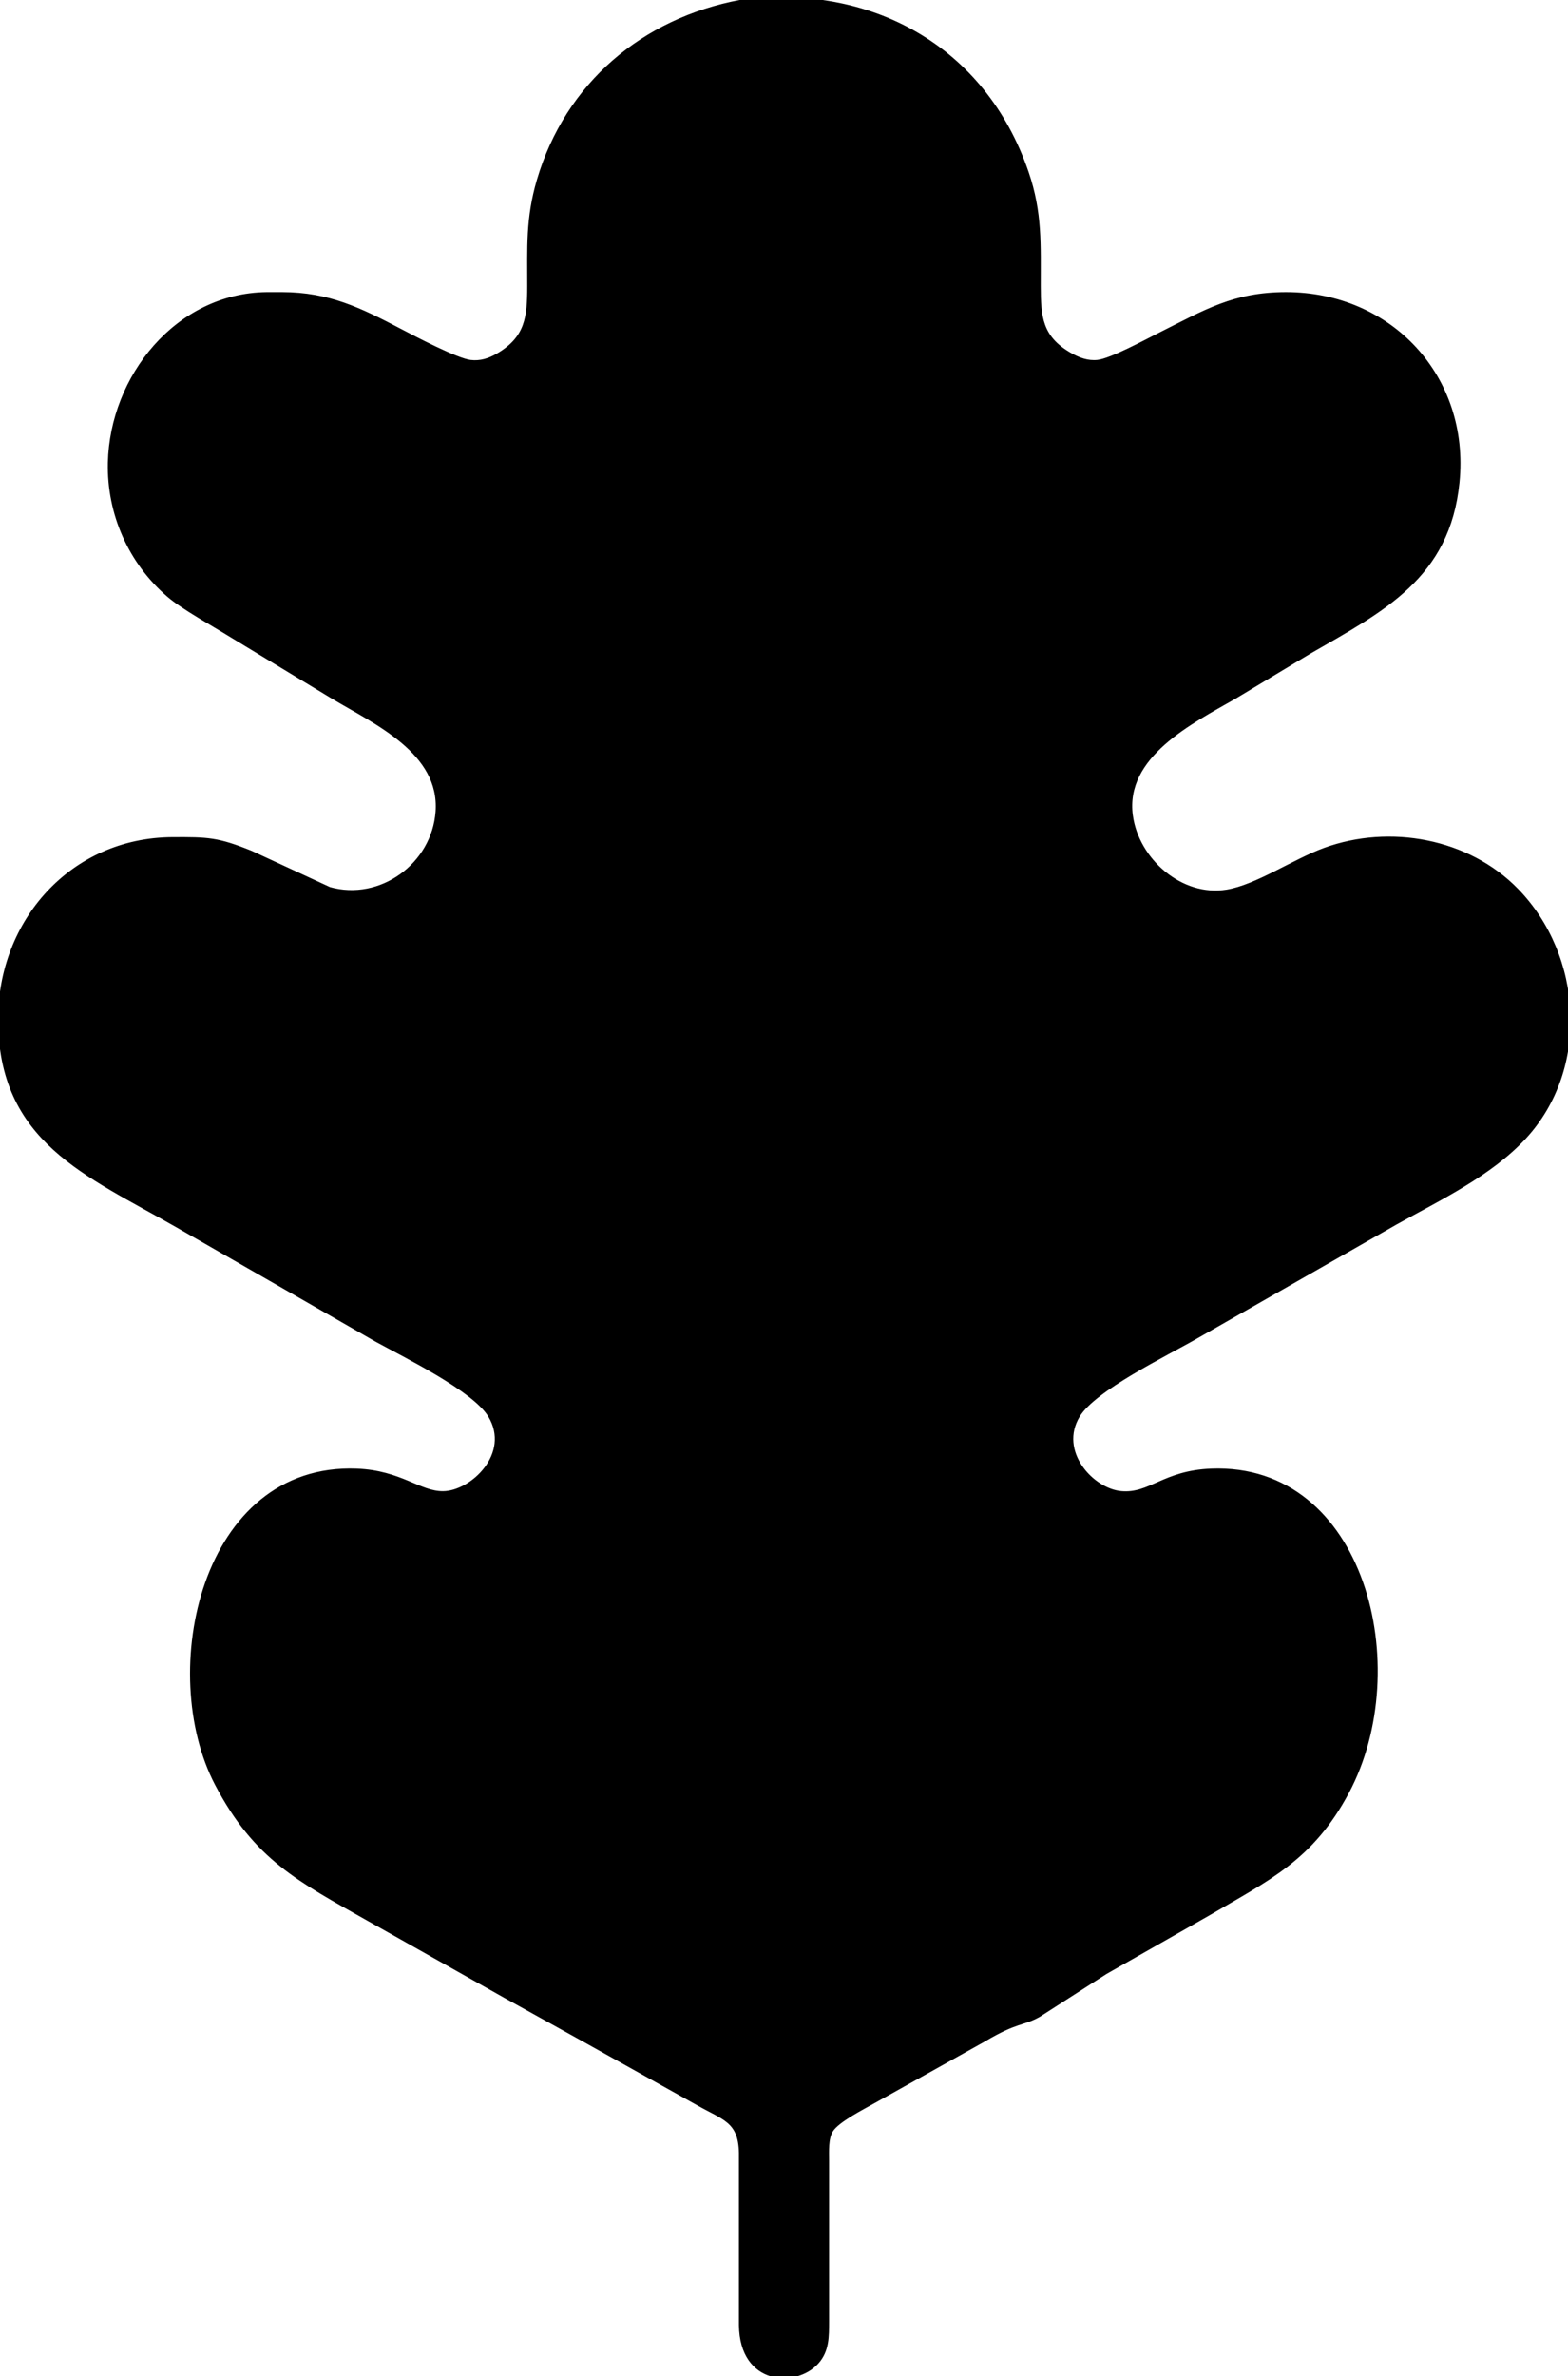 <?xml version="1.0" encoding="UTF-8" standalone="no"?>
<!DOCTYPE svg PUBLIC "-//W3C//DTD SVG 20010904//EN"
              "http://www.w3.org/TR/2001/REC-SVG-20010904/DTD/svg10.dtd">

<svg xmlns="http://www.w3.org/2000/svg"
     width="5.556in" height="8.417in"
     viewBox="0 0 400 606">
  <path id="Selection"
        fill="black" stroke="black" stroke-width="1"
        d="M 261.92,44.00
           C 265.45,54.29 264.98,62.46 265.00,73.00
             265.01,80.87 265.41,86.14 273.00,90.47
             275.19,91.71 277.45,92.55 280.00,92.29
             283.46,91.93 292.44,87.03 296.00,85.25
             307.50,79.50 314.77,75.02 328.00,75.00
             354.67,74.97 374.51,96.22 371.83,123.00
             369.42,147.14 352.79,155.44 334.00,166.28
             334.00,166.28 315.00,177.72 315.00,177.72
             303.97,184.04 286.43,192.71 288.50,208.00
             290.04,219.37 301.28,229.29 313.00,227.37
             320.62,226.12 330.04,219.59 338.00,216.69
             354.48,210.70 374.45,214.25 386.91,227.04
             403.29,243.86 405.12,272.43 388.91,290.00
             380.19,299.45 367.22,305.60 356.00,311.86
             356.00,311.86 305.00,341.00 305.00,341.00
             297.47,345.33 279.12,354.19 275.01,361.00
             269.45,370.21 278.56,380.11 286.00,380.77
             293.41,381.44 296.88,375.51 309.00,375.04
             347.86,373.52 360.52,425.43 343.68,457.00
             334.57,474.07 323.56,479.05 308.00,488.20
             308.00,488.20 282.00,503.00 282.00,503.00
             282.00,503.00 265.00,513.92 265.00,513.92
             260.82,516.25 259.43,515.19 251.00,520.20
             251.00,520.20 223.00,535.85 223.00,535.85
             220.17,537.46 213.59,540.75 212.02,543.33
             210.78,545.37 211.00,548.65 211.00,551.00
             211.00,551.00 211.00,592.00 211.00,592.00
             210.98,595.81 211.10,599.44 208.35,602.47
             203.02,608.35 189.21,607.95 189.00,593.00
             189.00,593.00 189.00,549.00 189.00,549.00
             188.84,540.75 184.61,540.21 178.00,536.42
             178.00,536.42 148.00,519.68 148.00,519.68
             148.00,519.68 129.00,509.14 129.00,509.14
             129.00,509.14 94.00,489.42 94.00,489.42
             76.43,479.47 65.27,473.94 55.32,455.00
             40.35,426.49 51.70,373.50 91.00,375.04
             102.14,375.48 106.94,380.82 113.00,380.79
             120.41,380.76 130.90,370.81 124.99,361.00
             120.97,354.33 103.38,345.76 96.00,341.70
             96.00,341.70 45.00,312.43 45.00,312.43
             22.12,299.34 0.04,290.87 0.00,260.00
             -0.03,234.98 18.37,214.12 44.00,214.00
             52.97,213.96 55.45,213.99 64.00,217.45
             64.00,217.45 84.00,226.70 84.00,226.70
             97.15,230.42 110.65,220.54 111.61,207.00
             112.69,191.79 95.86,184.28 85.00,177.80
             85.00,177.80 59.00,162.05 59.00,162.05
             54.46,159.21 46.72,154.99 43.00,151.79
             33.18,143.34 27.72,130.93 28.01,118.00
             28.51,96.22 45.11,75.28 68.00,75.00
             68.00,75.00 72.00,75.00 72.00,75.00
             83.74,75.02 91.76,78.92 102.00,84.30
             105.66,86.22 116.43,91.88 120.00,92.30
             122.57,92.60 124.79,91.89 127.00,90.61
             134.52,86.22 134.99,80.84 135.00,73.00
             135.02,63.10 134.56,55.78 137.44,46.00
             144.67,21.48 164.16,5.09 189.00,0.44
             221.80,-3.77 250.94,11.96 261.92,44.00 Z" />
</svg>
